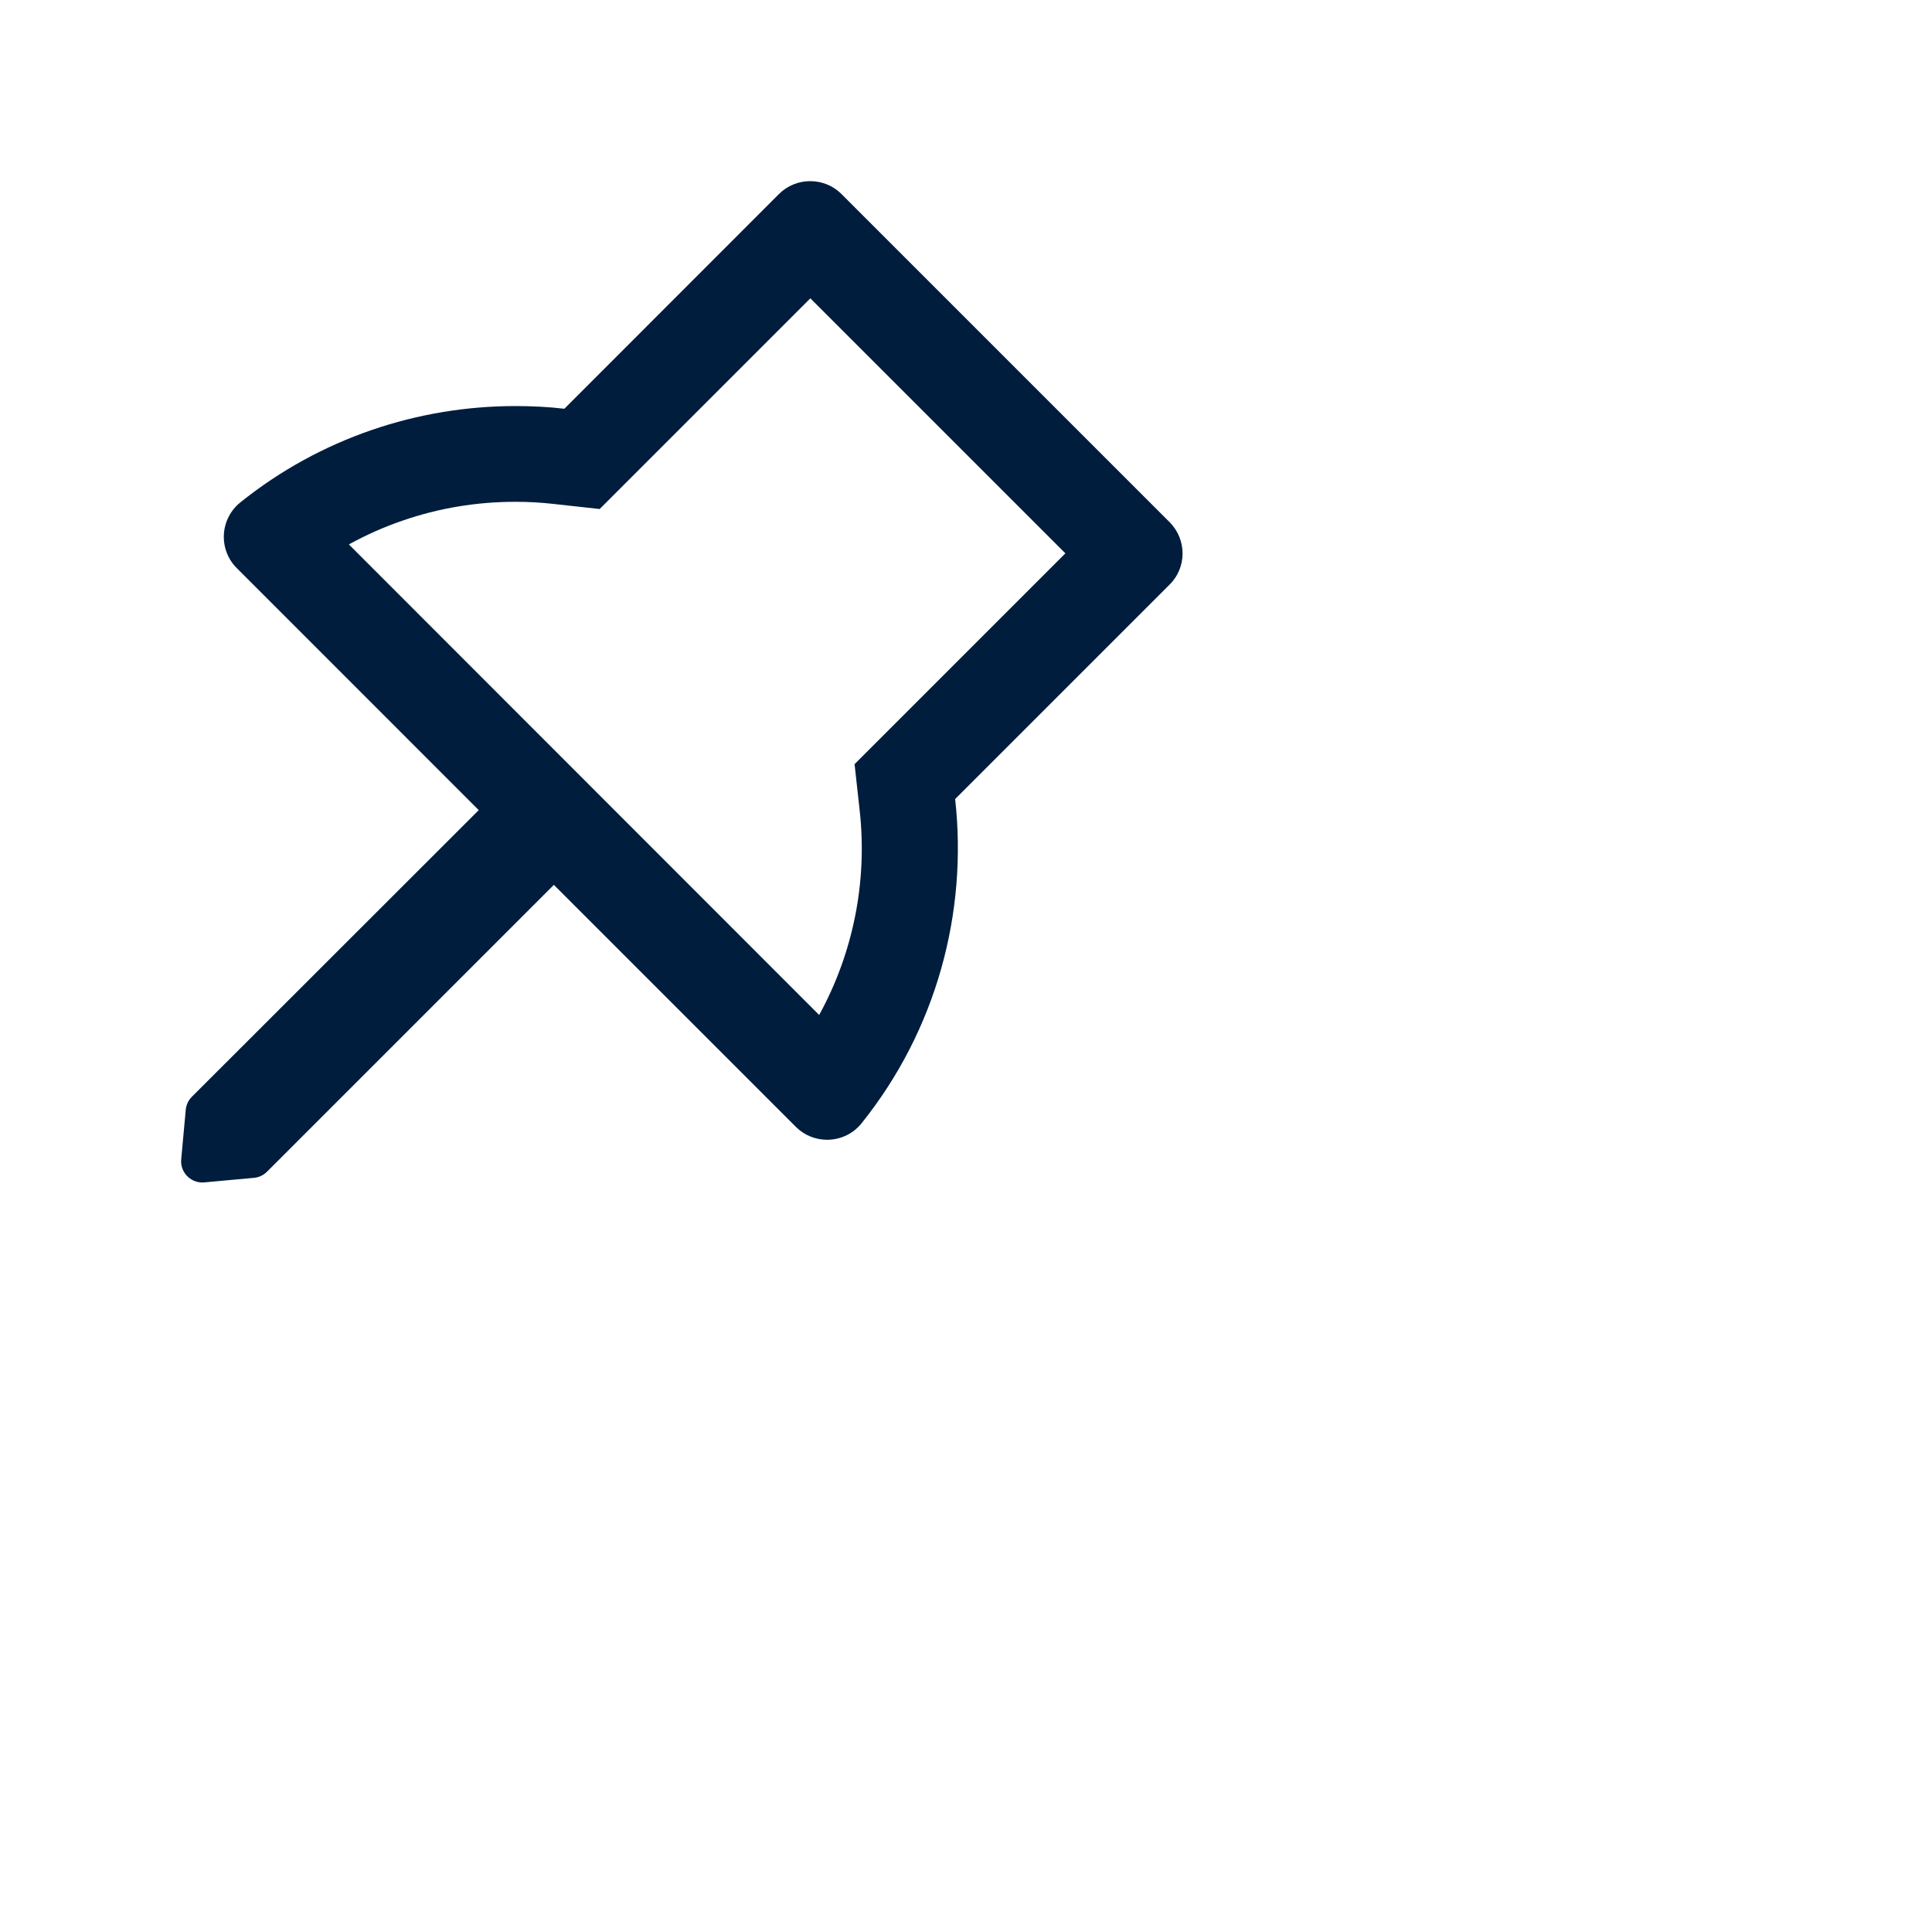 <svg width="34" height="34" viewBox="0 0 34 34" fill="none" xmlns="http://www.w3.org/2000/svg">
<path d="M20.584 9.19L14.809 3.415C14.657 3.263 14.458 3.188 14.259 3.188C14.059 3.188 13.86 3.263 13.708 3.415L9.932 7.193C9.646 7.16 9.358 7.146 9.07 7.146C7.354 7.146 5.638 7.711 4.23 8.841C4.145 8.909 4.075 8.995 4.025 9.092C3.975 9.189 3.946 9.296 3.94 9.405C3.934 9.515 3.951 9.624 3.99 9.726C4.029 9.828 4.089 9.921 4.167 9.998L8.425 14.257L3.377 19.301C3.315 19.362 3.277 19.444 3.269 19.53L3.189 20.402C3.168 20.623 3.344 20.81 3.562 20.81C3.574 20.81 3.585 20.81 3.597 20.808L4.469 20.728C4.556 20.721 4.638 20.681 4.699 20.62L9.747 15.572L14.006 19.831C14.158 19.983 14.357 20.058 14.556 20.058C14.784 20.058 15.009 19.959 15.163 19.767C16.483 18.119 17.031 16.057 16.809 14.062L20.584 10.287C20.887 9.987 20.887 9.495 20.584 9.19ZM15.613 12.874L15.039 13.448L15.128 14.255C15.268 15.502 15.019 16.762 14.416 17.862L6.14 9.581C6.442 9.415 6.756 9.274 7.085 9.162C7.722 8.941 8.39 8.831 9.07 8.831C9.295 8.831 9.522 8.843 9.747 8.869L10.553 8.958L11.127 8.384L14.261 5.25L18.749 9.738L15.613 12.874Z" fill="#001D3D"/>
</svg>
